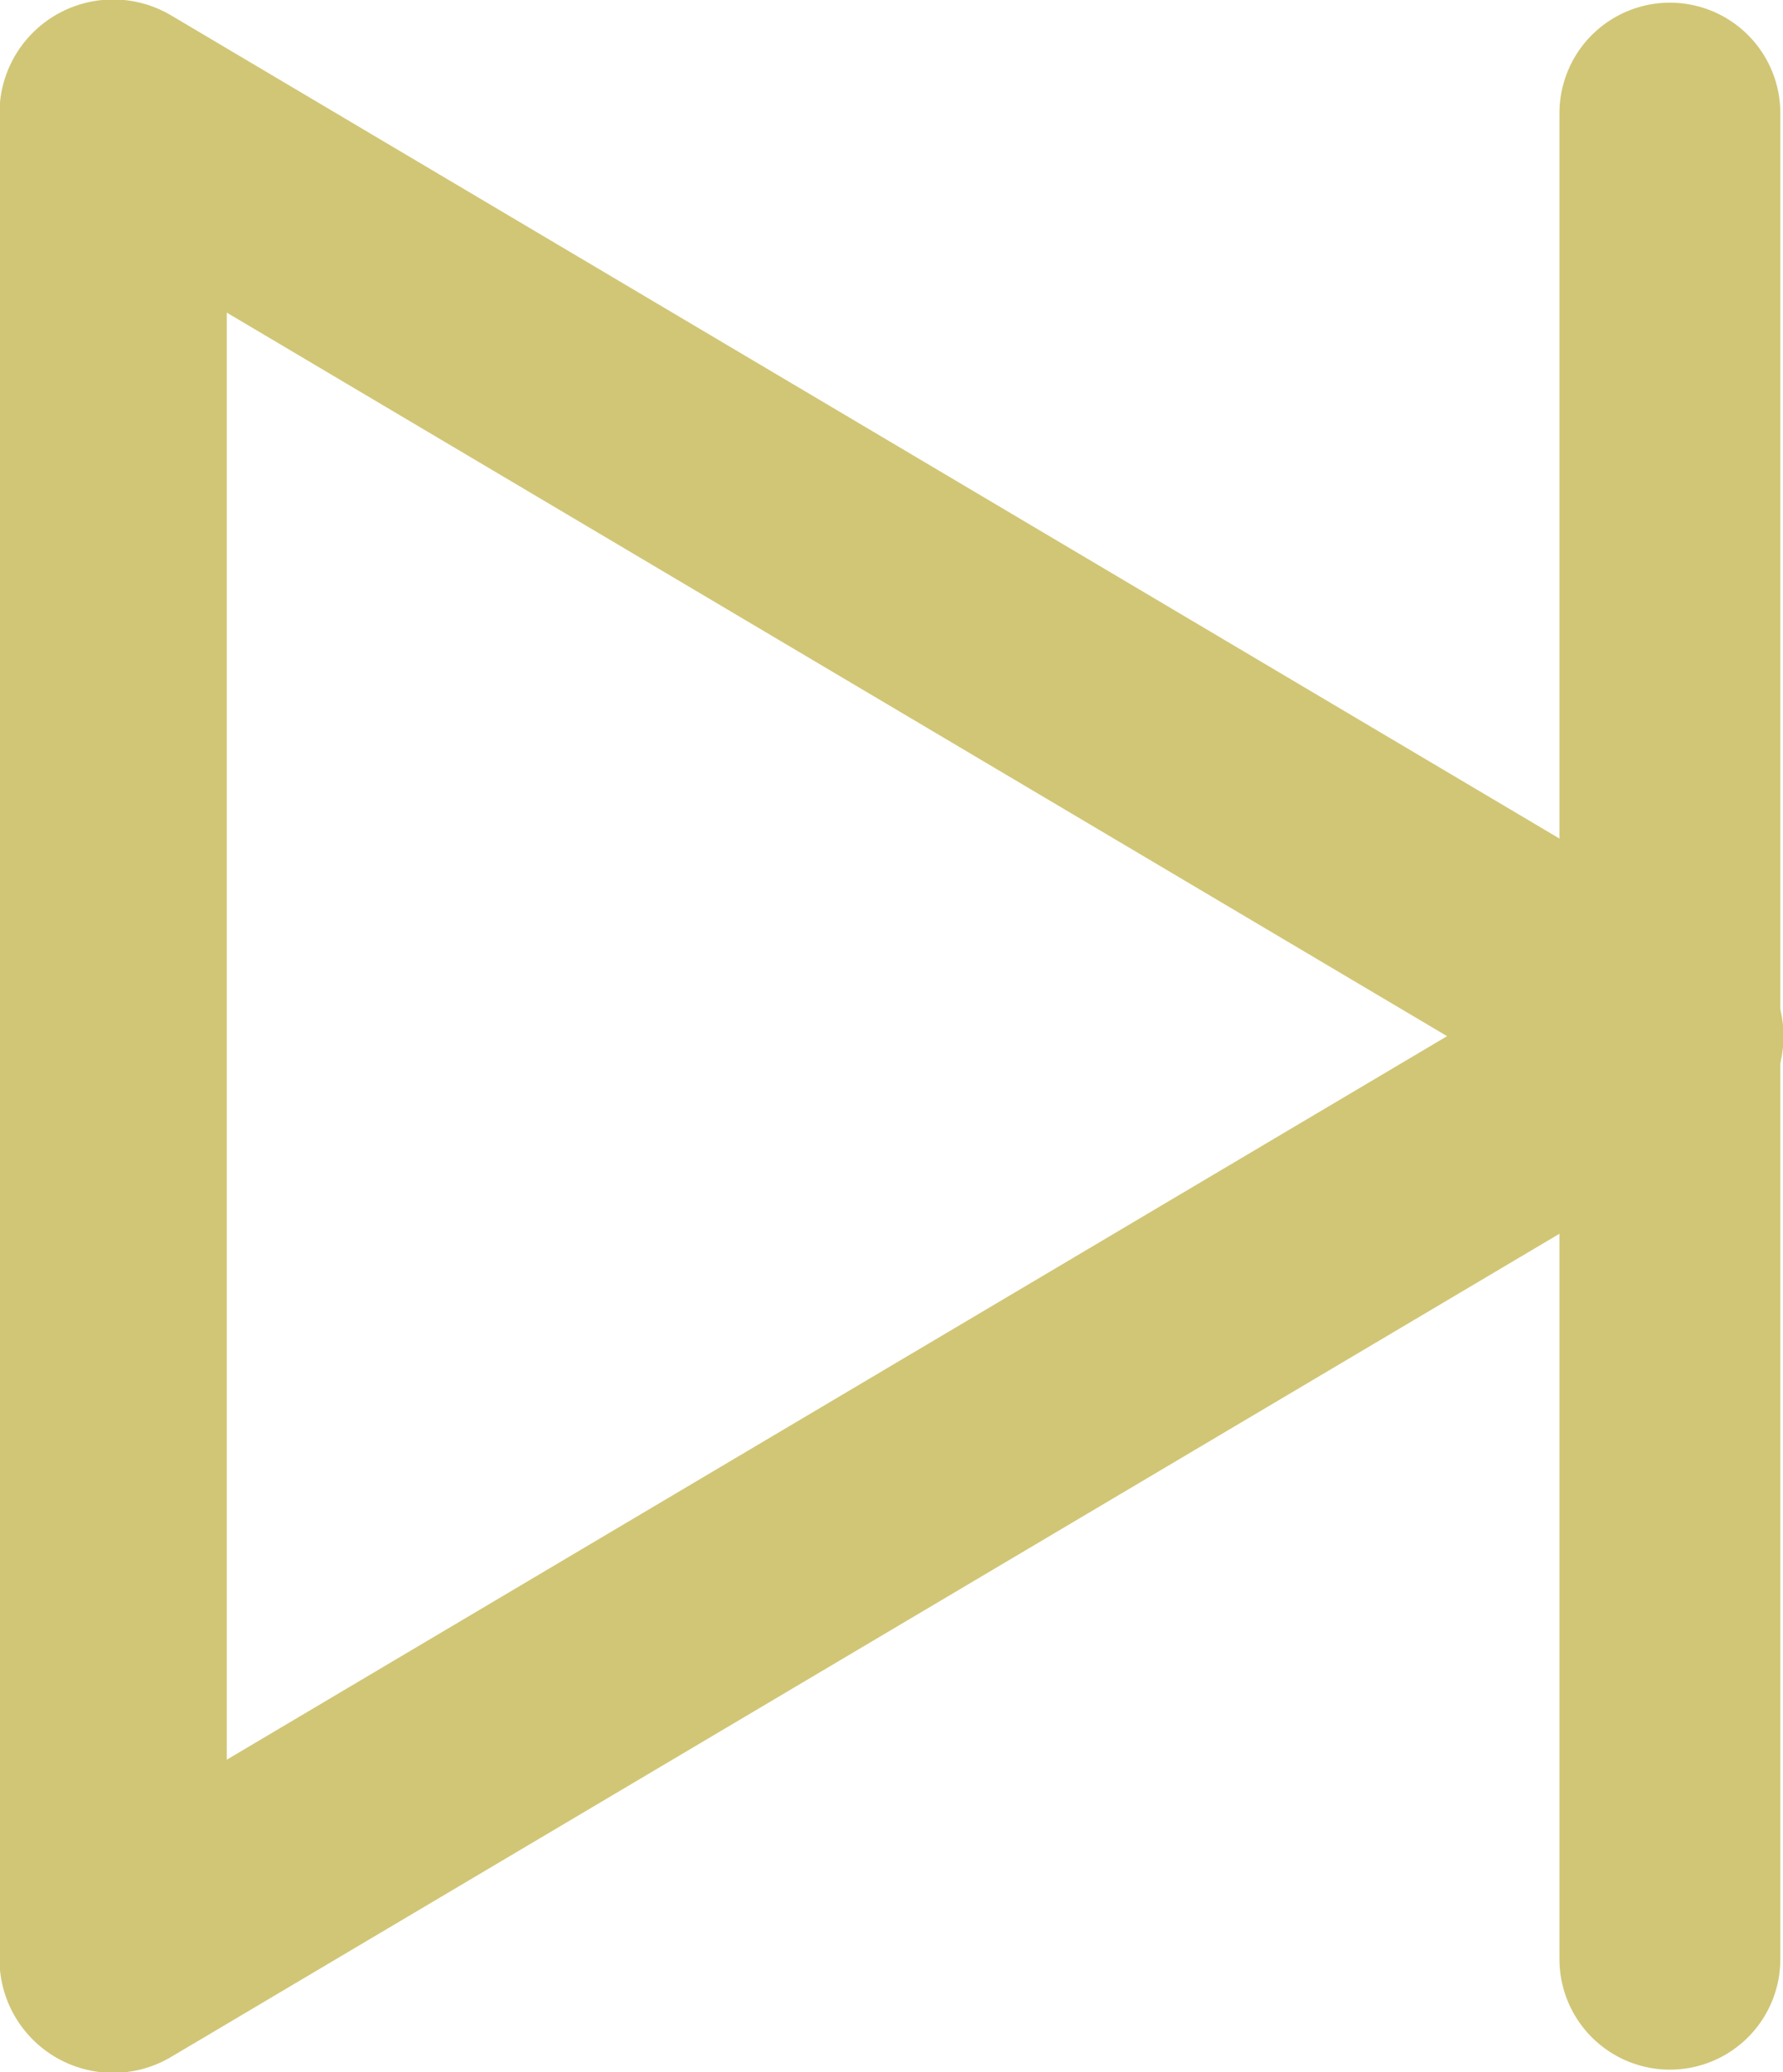 <?xml version="1.0" encoding="UTF-8"?>
<svg id="Capa_2" data-name="Capa 2" xmlns="http://www.w3.org/2000/svg" viewBox="0 0 16.71 19.42">
  <defs>
    <style>
      .cls-1 {
        stroke-width: 2.07px;
      }

      .cls-1, .cls-2 {
        fill: none;
        stroke: #d1c676;
        stroke-linecap: round;
        stroke-linejoin: round;
      }

      .cls-2 {
        stroke-width: 2.13px;
      }
    </style>
  </defs>
  <g id="Capa_1-2" data-name="Capa 1">
    <g>
      <polygon class="cls-2" points="1.06 1.06 1.06 18.36 15.65 9.71 1.06 1.06"/>
      <line class="cls-1" x1="15.65" y1="1.06" x2="15.65" y2="18.36"/>
    </g>
  </g>
</svg>